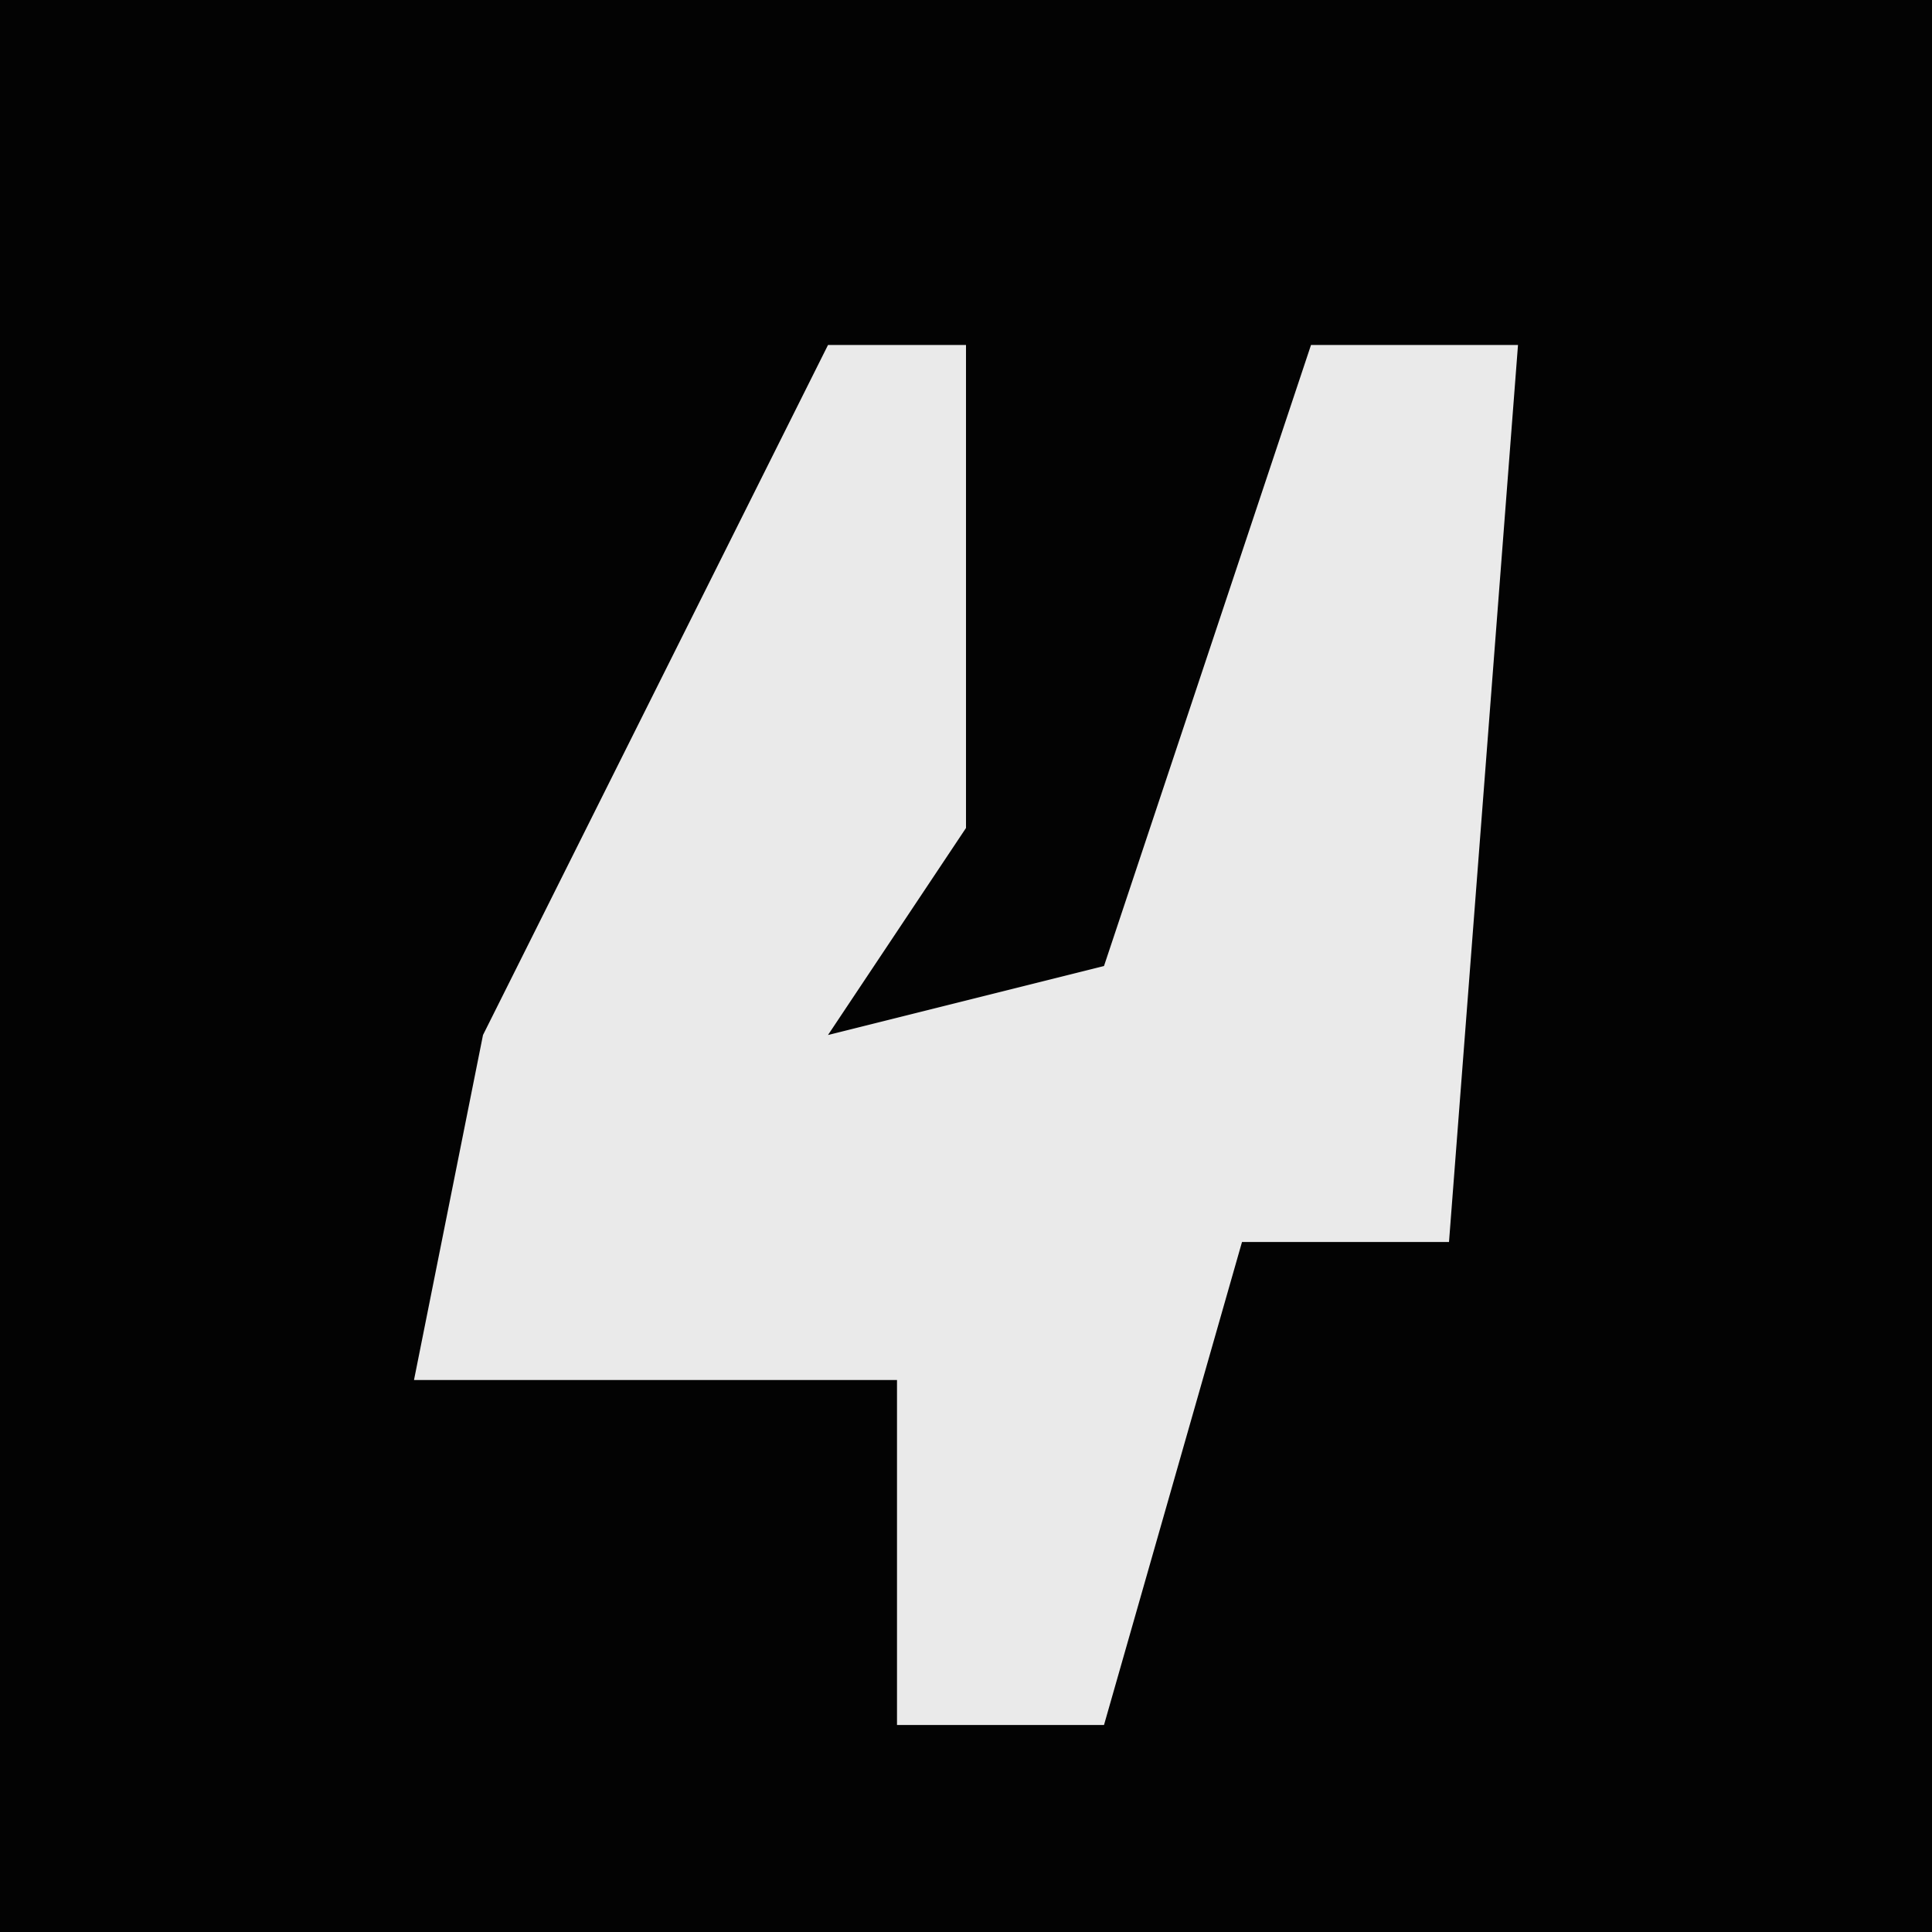 <?xml version="1.0" encoding="UTF-8"?>
<svg version="1.1" xmlns="http://www.w3.org/2000/svg" width="28" height="28">
<path d="M0,0 L28,0 L28,28 L0,28 Z " fill="#030303" transform="translate(0,0)"/>
<path d="M0,0 L2,0 L2,7 L0,10 L4,9 L7,0 L10,0 L9,13 L6,13 L4,20 L1,20 L1,15 L-6,15 L-5,10 Z " fill="#EAEAEA" transform="translate(12,5)"/>
</svg>
